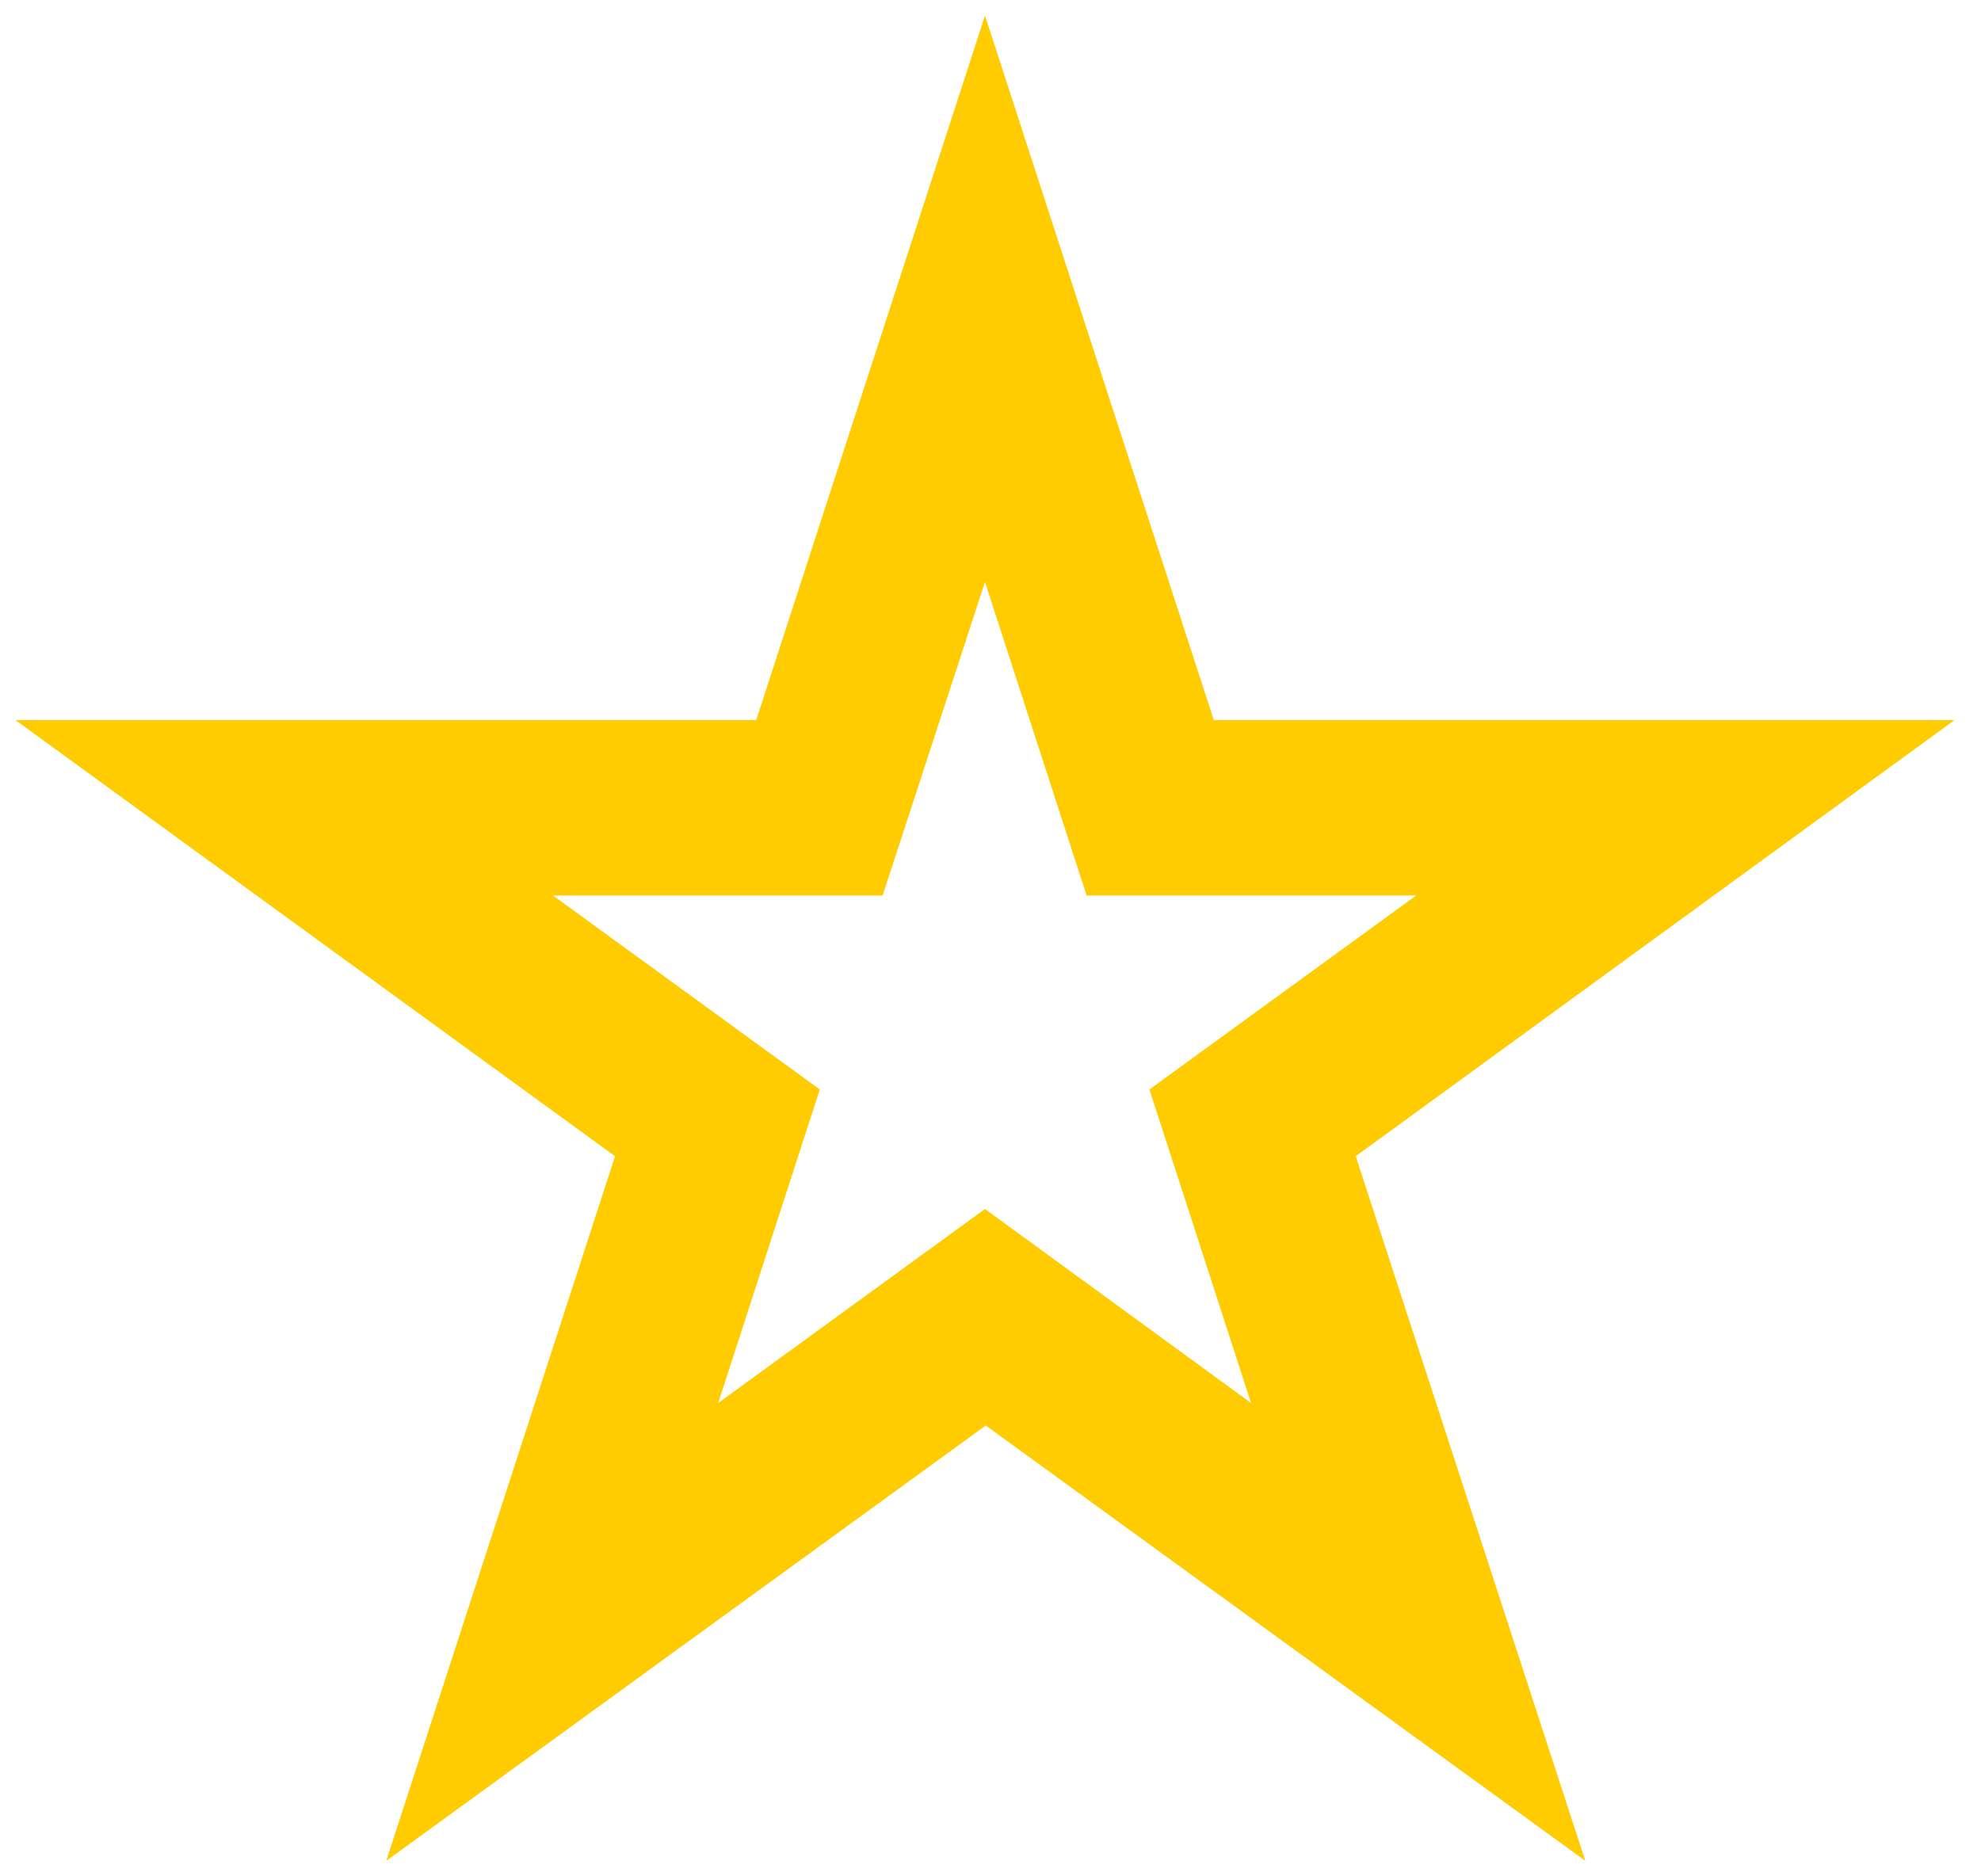 <svg xmlns="http://www.w3.org/2000/svg" width="95" height="90" viewBox="0 0 95 90" fill="none">
<path d="M93.728 34.541H58.209L47.236 0.745L36.264 34.541H0.744L29.495 55.459L18.523 89.256L47.273 68.375L76.024 89.256L65.015 55.459L93.728 34.541ZM47.236 57.99L34.442 67.296L39.314 52.258L26.519 42.953H42.327L47.236 27.916L52.109 42.953H67.916L55.121 52.258L59.994 67.296L47.236 57.99Z" fill="#FFCC01"/>
</svg>
